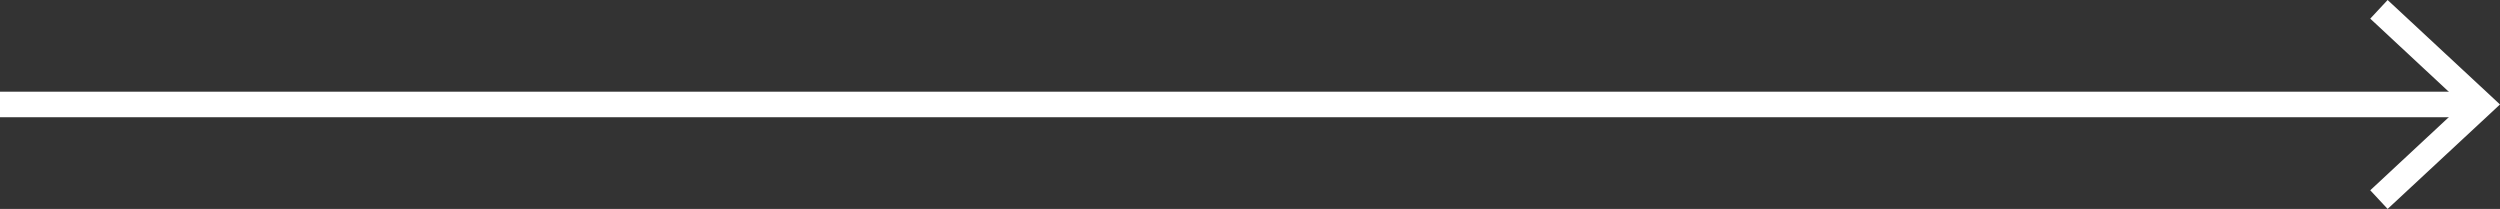 <svg xmlns="http://www.w3.org/2000/svg" viewBox="0 0 97.88 8.18"><rect x="0" y="0" width="97.88" height="8.18" fill="#333333" stroke="none"/><defs><style>.cls-1{fill:none;stroke:#fff;stroke-miterlimit:10;}.cls-2{fill:#fff;}</style></defs><g id="Слой_2" data-name="Слой 2"><g id="Layer_4" data-name="Layer 4"><line class="cls-1" y1="4.09" x2="96.8" y2="4.09"/><polygon class="cls-2" points="93.48 8.18 92.8 7.45 96.41 4.09 92.8 0.73 93.48 0 97.88 4.09 93.48 8.18"/></g></g></svg>